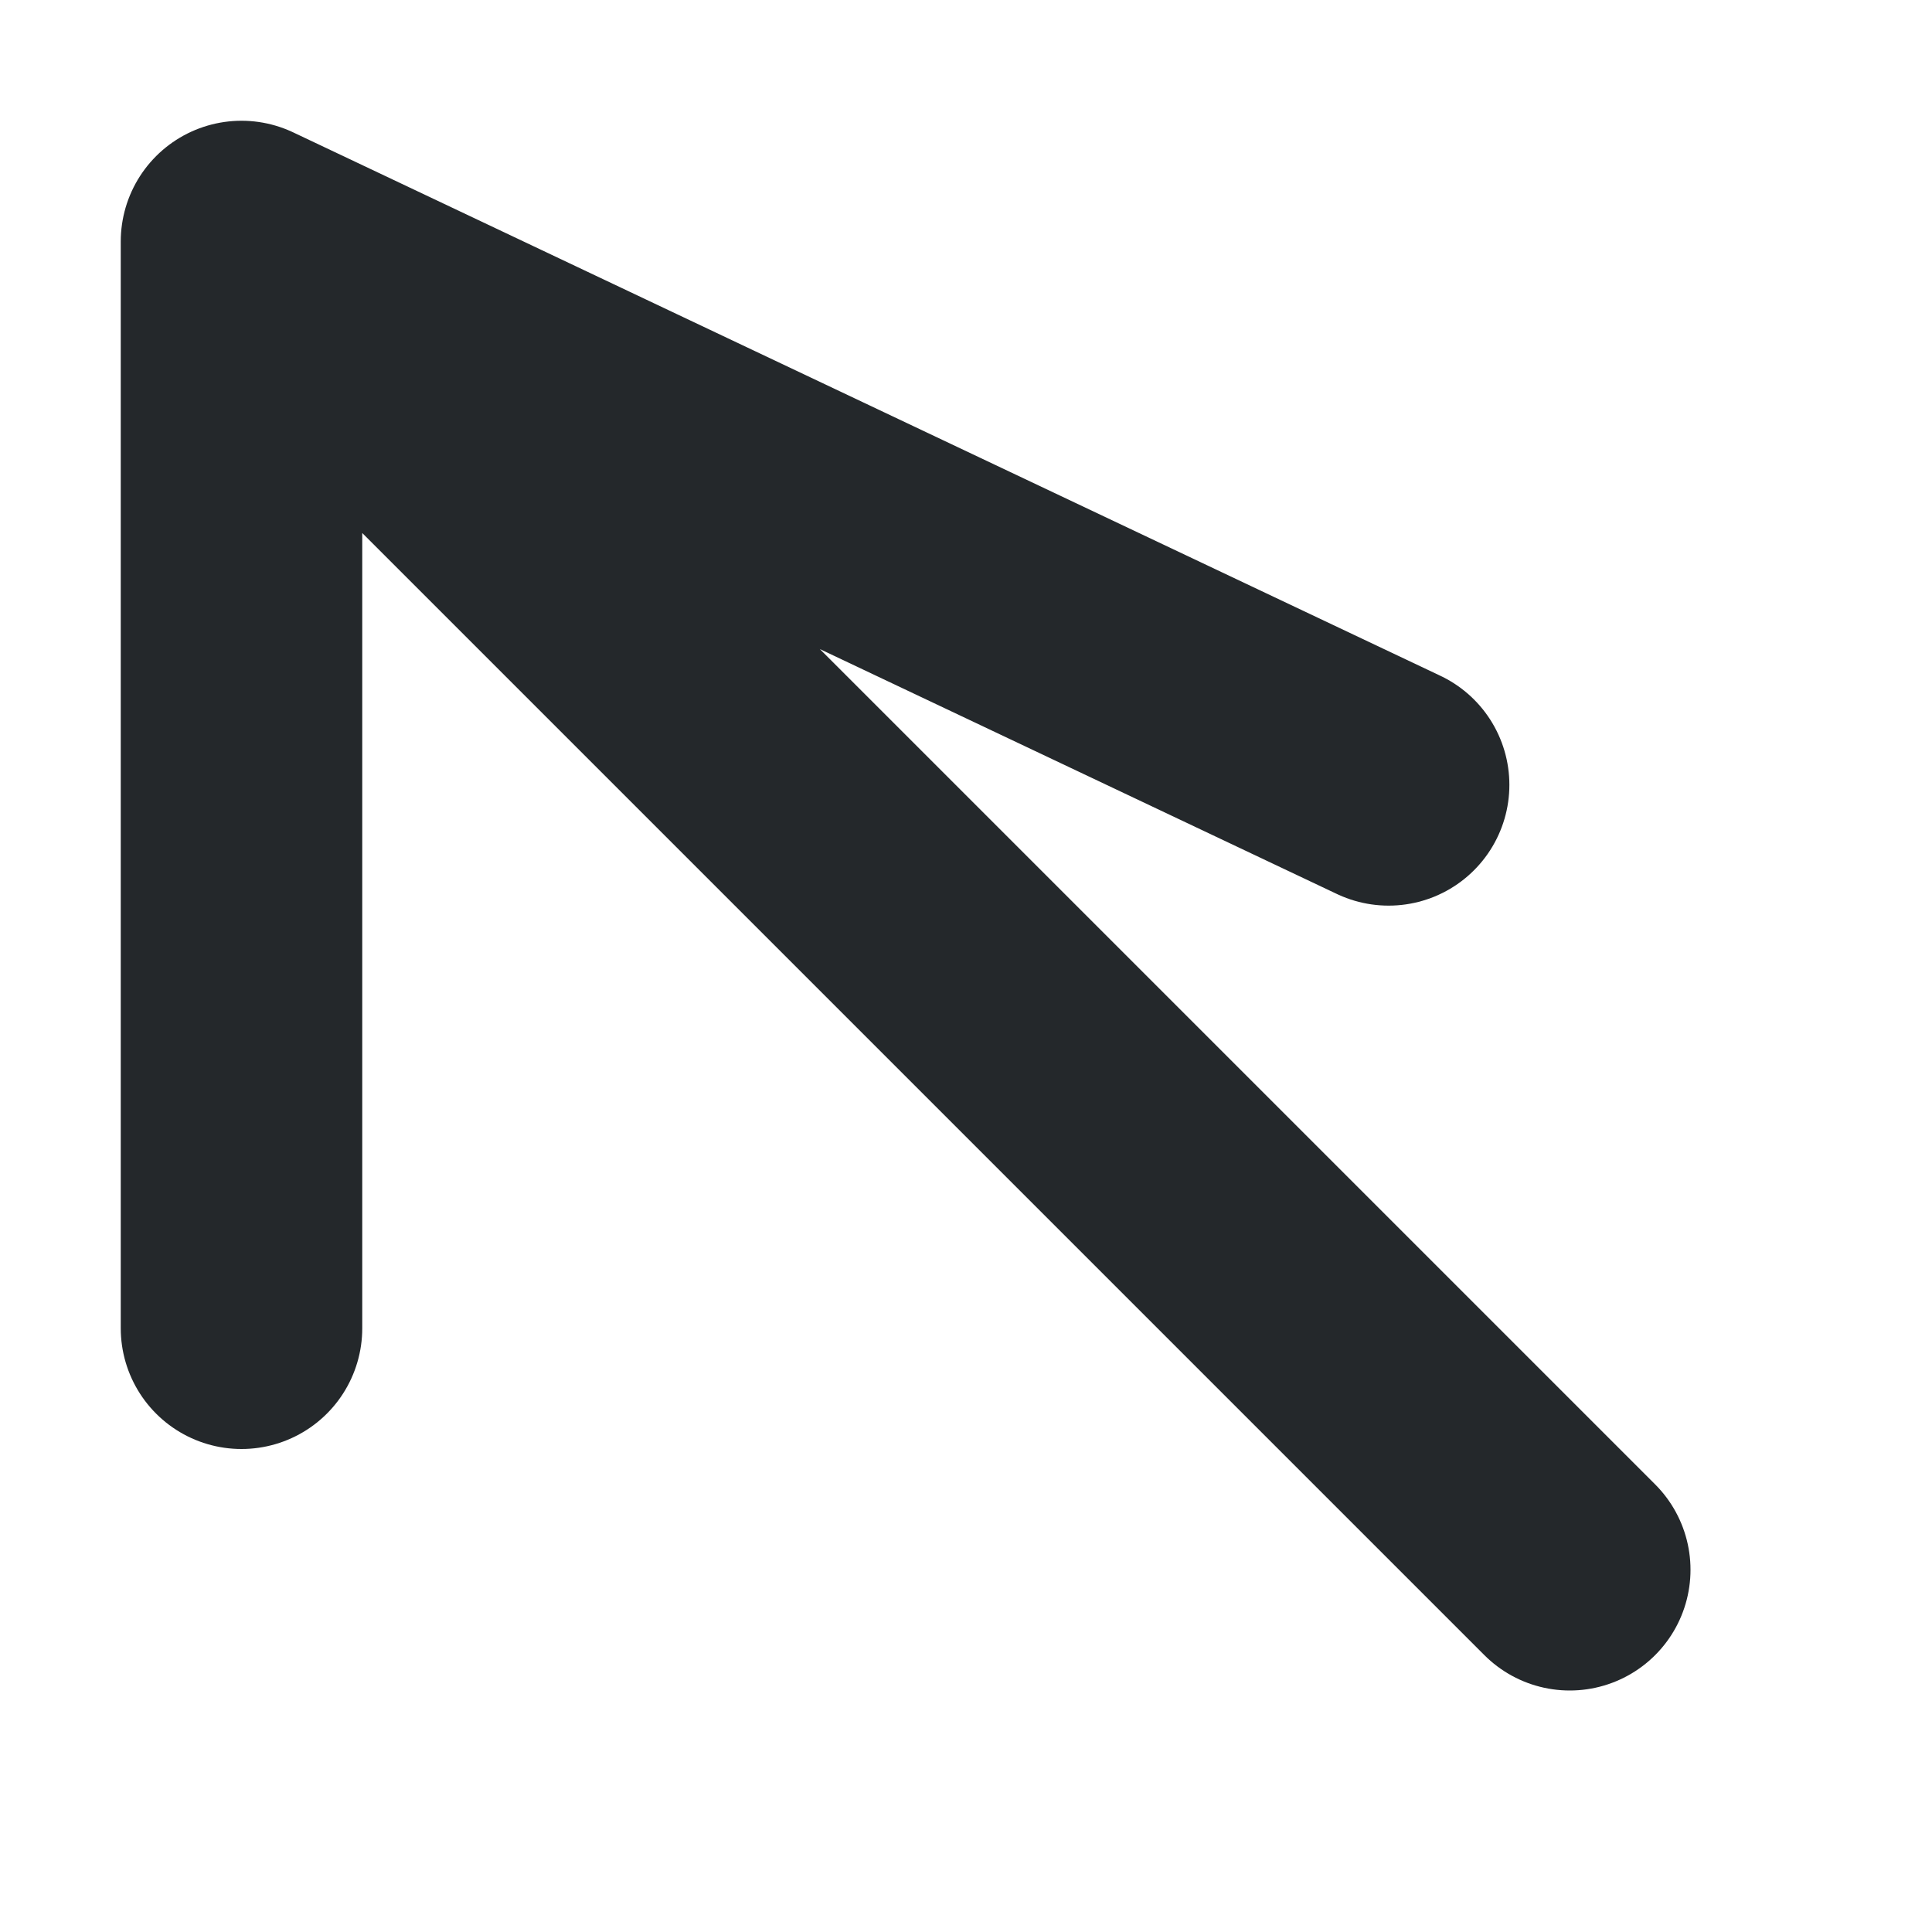 <svg width="16" height="16" viewBox="0 0 16 16" fill="none" xmlns="http://www.w3.org/2000/svg">
<path d="M2 2L13 13M2 2L11.5 6.5M2 2V11" stroke="#24282B" stroke-width="2" stroke-linecap="round" stroke-linejoin="round"/>
</svg>
